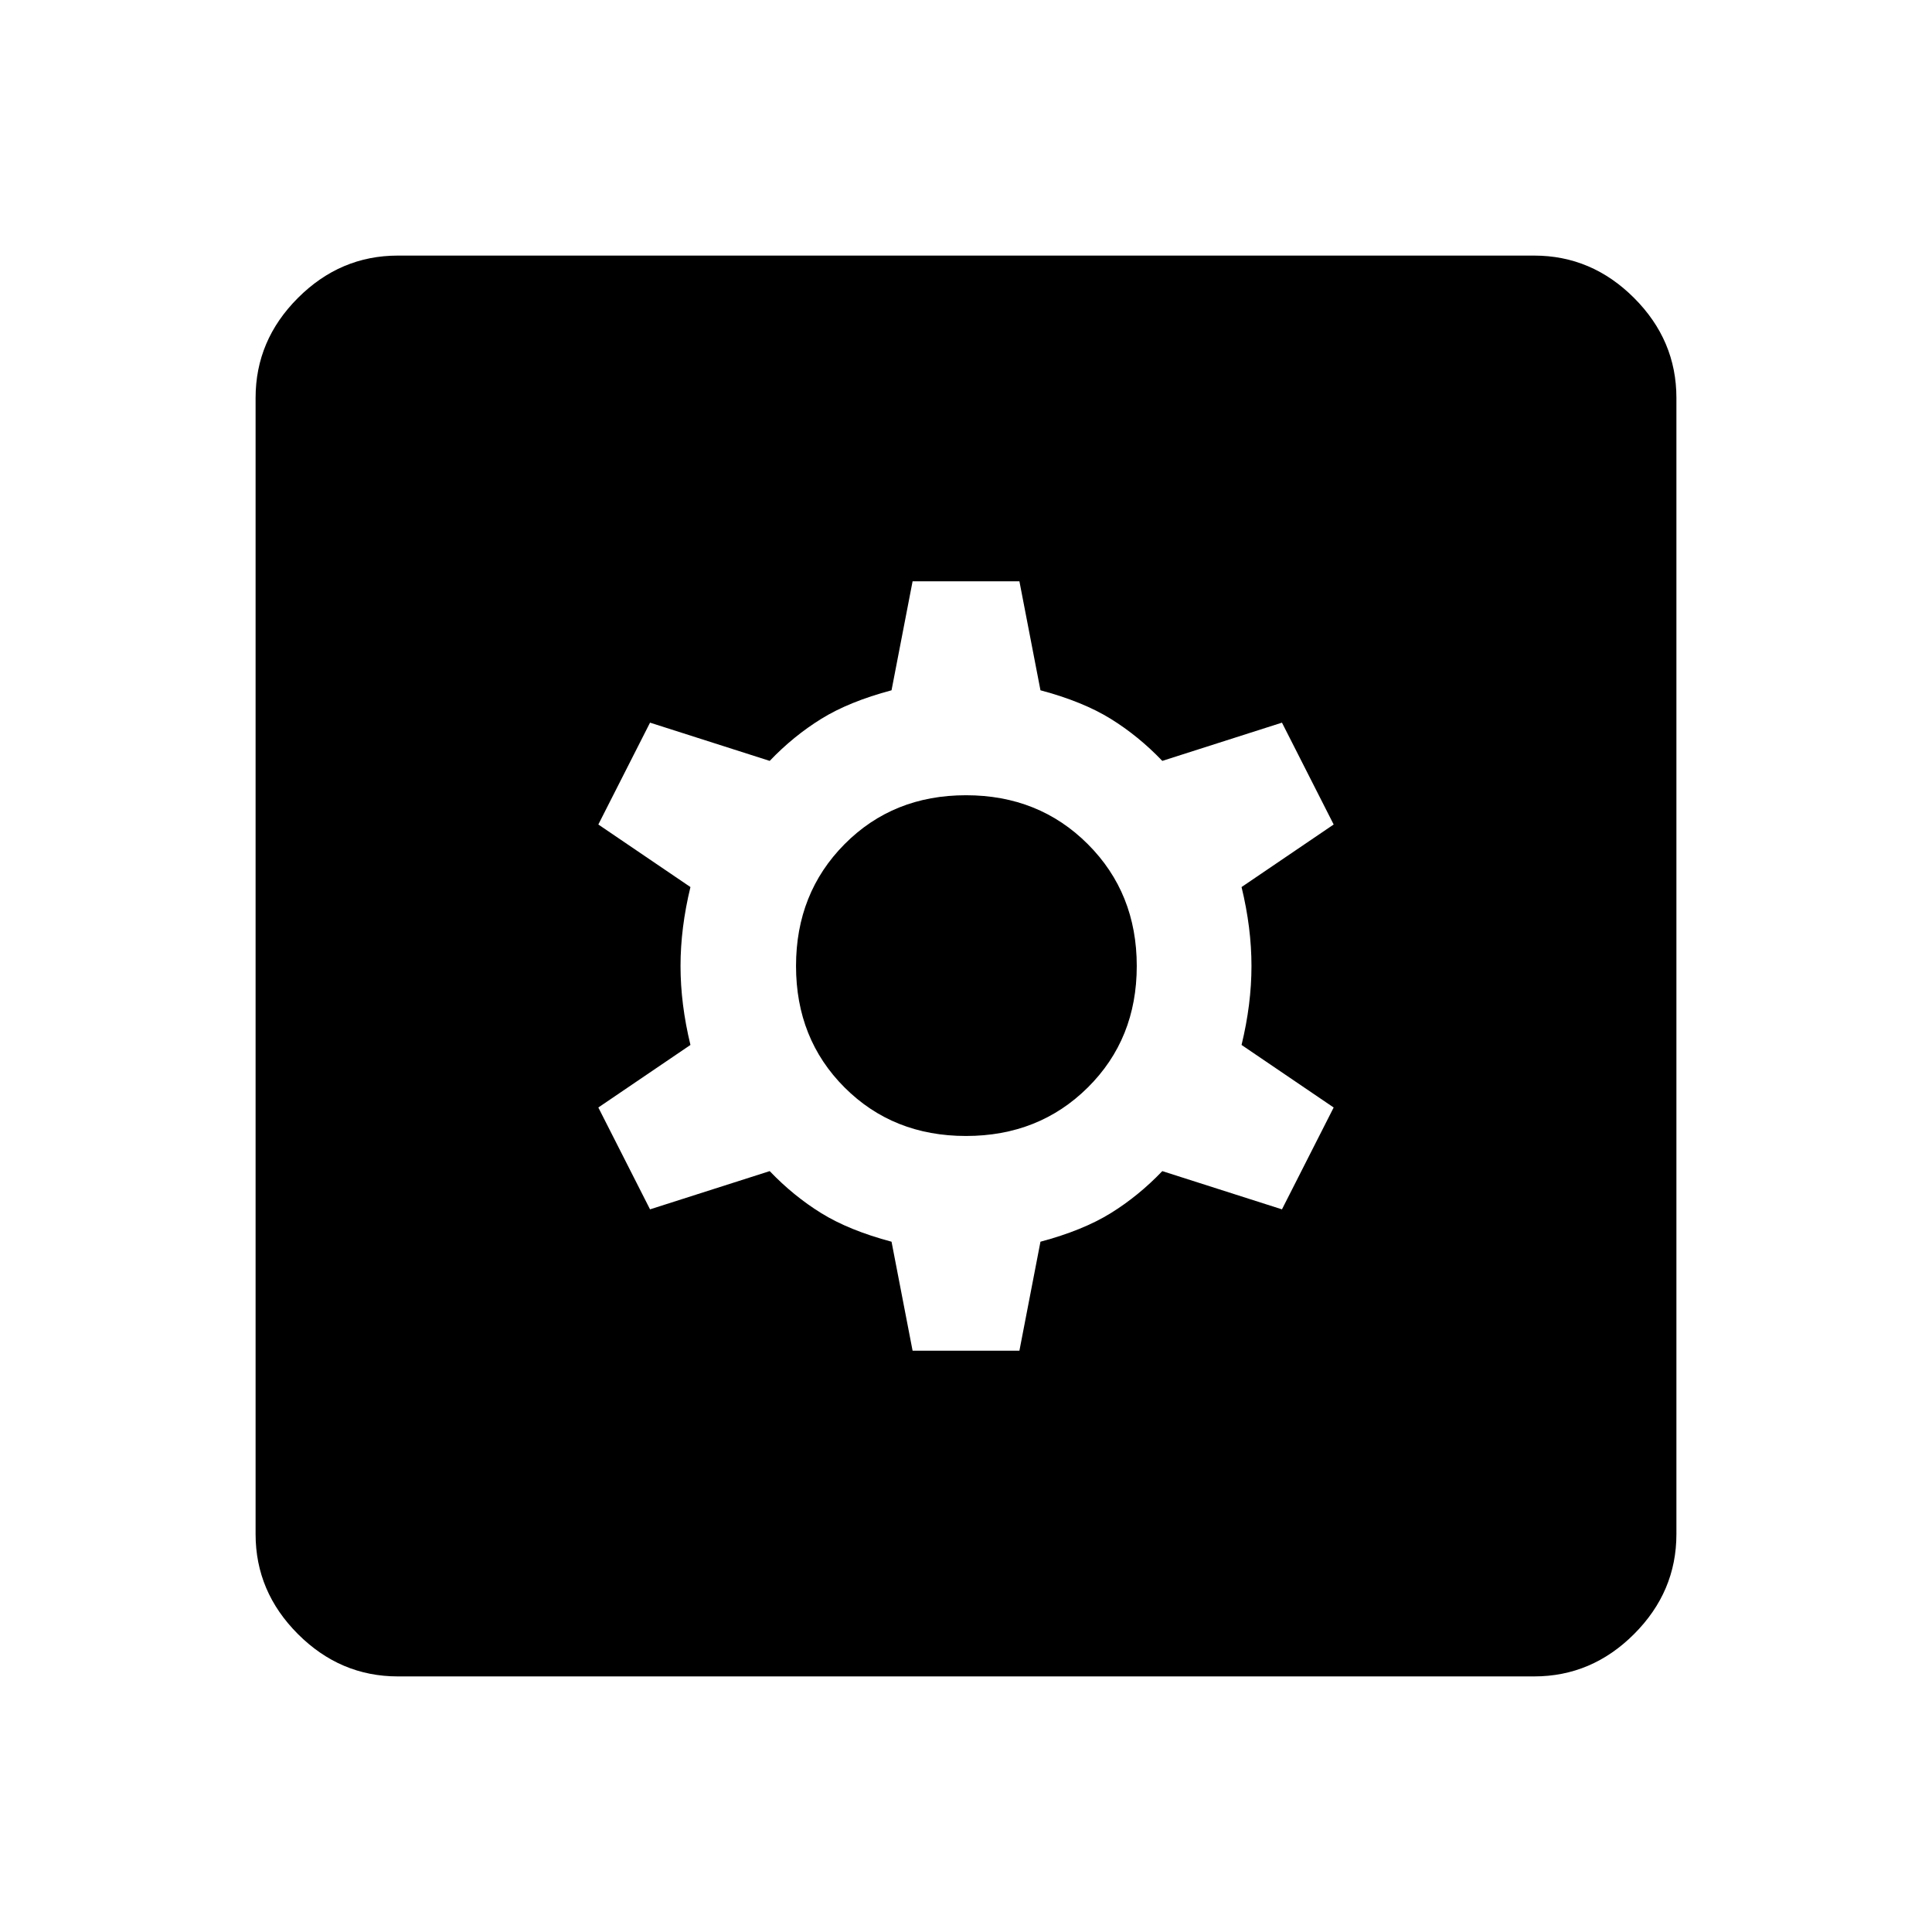 <svg xmlns="http://www.w3.org/2000/svg" height="48" viewBox="0 -960 960 960" width="48"><path d="M453.46-288.85h53.08L517-343q21.08-5.62 34.92-14.19 13.85-8.58 25.62-20.89l59.46 19 25.69-50.61-45.77-31.08q4.93-20.31 4.93-39.23 0-18.92-4.93-39.23l45.77-31.08L637-600.92l-59.46 19q-11.77-12.31-25.62-20.89Q538.08-611.38 517-617l-10.46-54.15h-53.08L443-617q-21.08 5.62-34.92 14.19-13.85 8.58-25.62 20.89l-59.46-19-25.69 50.61 45.77 31.08q-4.93 20.31-4.93 39.23 0 18.92 4.93 39.23l-45.77 31.08L323-359.08l59.46-19q11.77 12.31 25.62 20.89Q421.92-348.62 443-343l10.46 54.15ZM480-395.54q-36.23 0-60.35-24.11-24.11-24.12-24.11-60.35 0-36.23 24.11-60.54 24.12-24.31 60.35-24.31 36.23 0 60.54 24.31 24.31 24.31 24.31 60.54 0 36.23-24.31 60.35-24.31 24.11-60.54 24.11ZM197.69-127q-28.61 0-49.65-21.04T127-197.69v-564.62q0-28.61 21.04-49.65T197.69-833h564.62q28.61 0 49.65 21.04T833-762.31v564.62q0 28.61-21.04 49.65T762.31-127H197.69Z"/></svg>